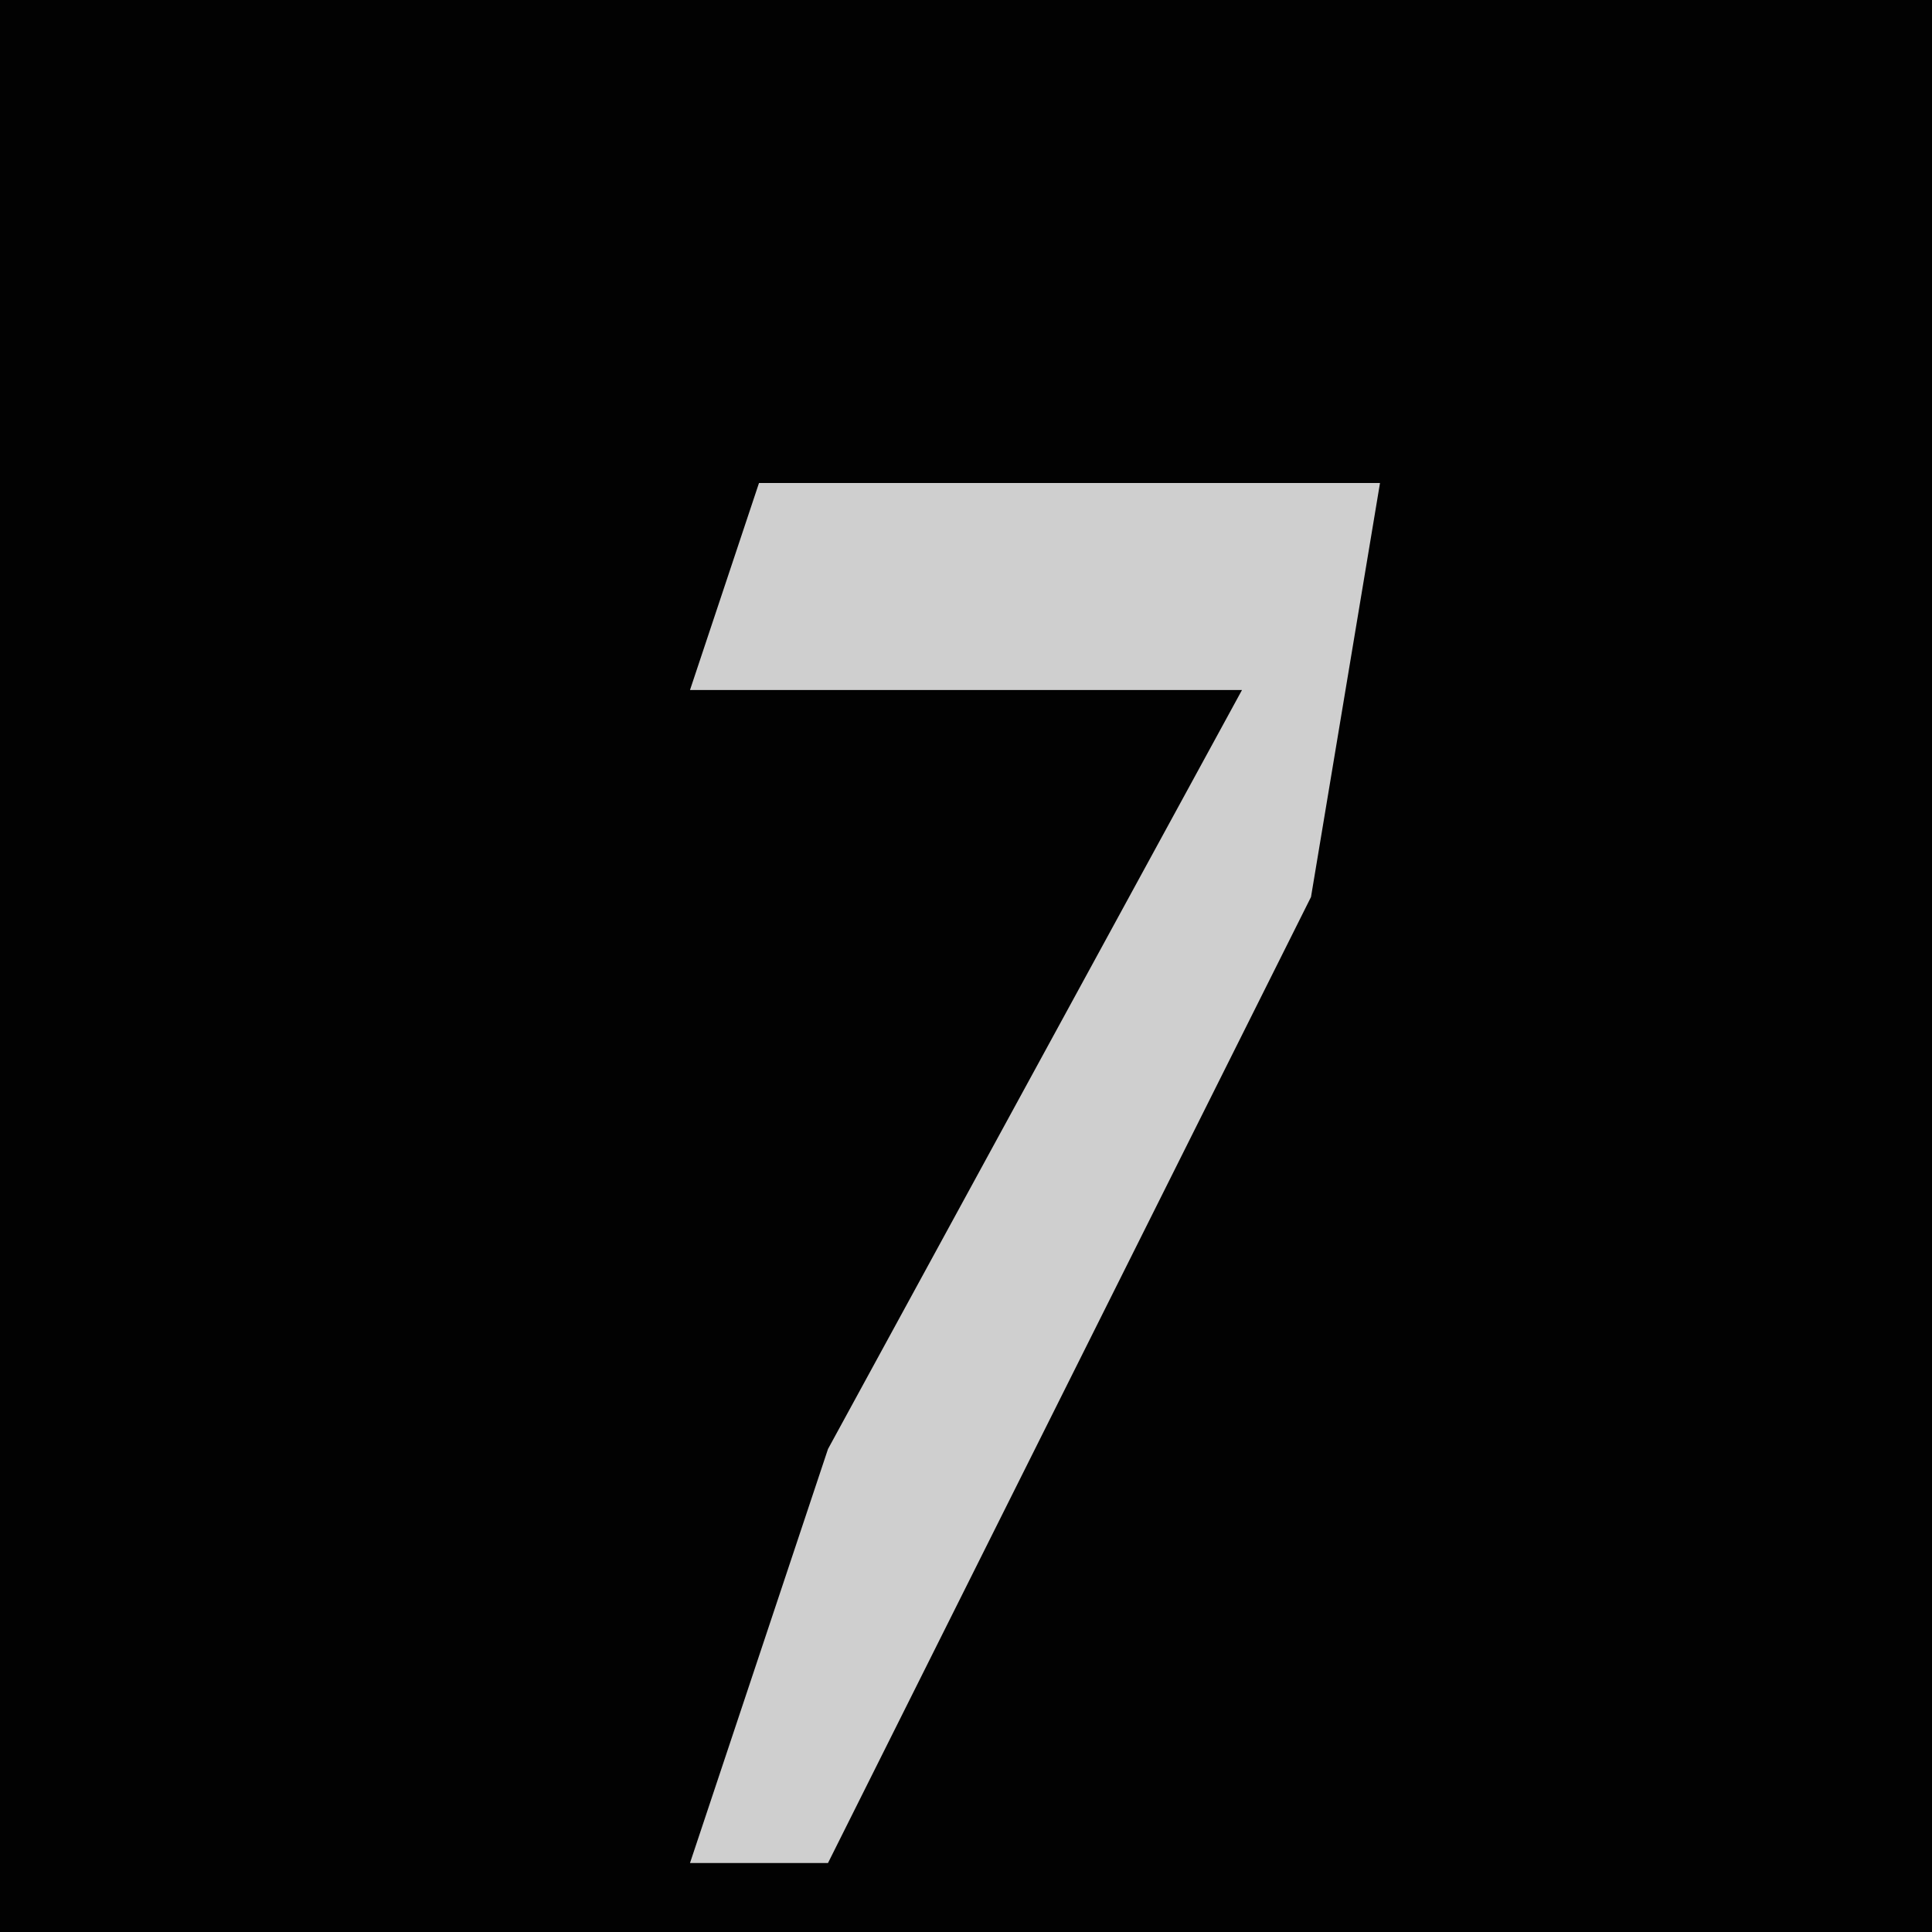 <?xml version="1.0" encoding="UTF-8"?>
<svg version="1.1" xmlns="http://www.w3.org/2000/svg" width="28" height="28">
<path d="M0,0 L28,0 L28,28 L0,28 Z " fill="#020202" transform="translate(0,0)"/>
<path d="M0,0 L9,0 L8,6 L1,20 L-1,20 L1,14 L7,3 L-1,3 Z " fill="#CFCFCF" transform="translate(11,7)"/>
</svg>
